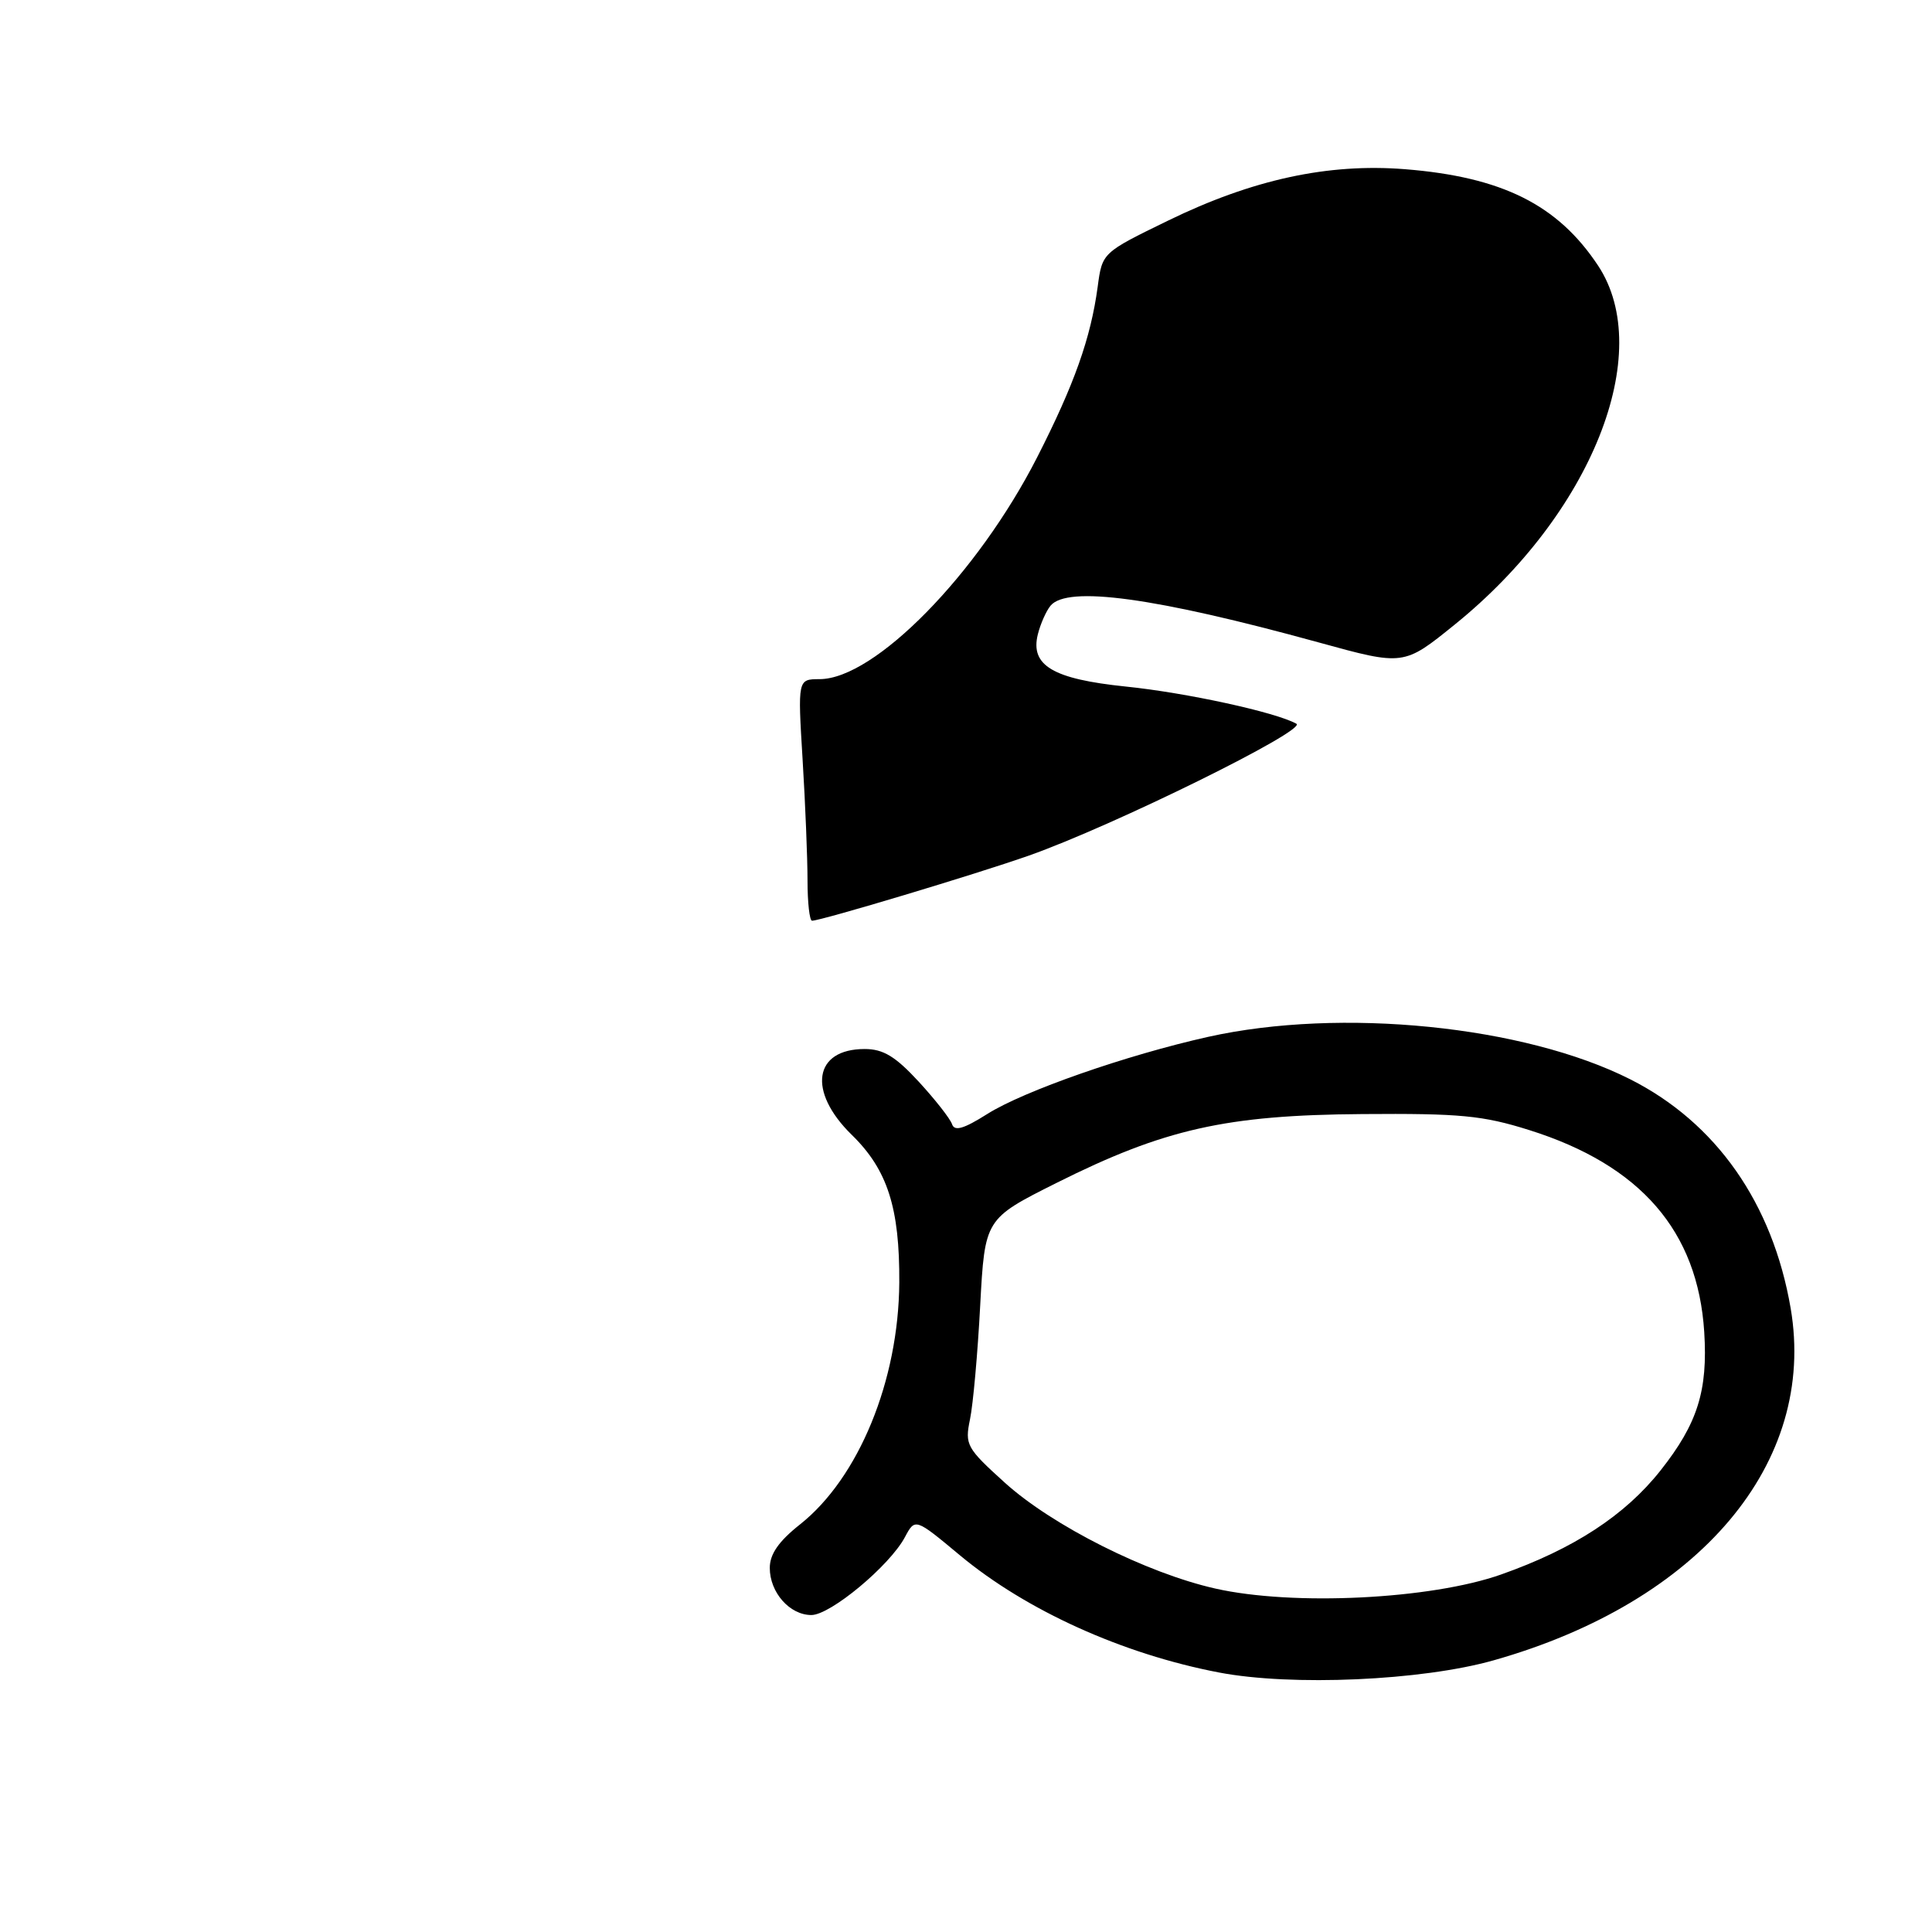 <?xml version="1.0" encoding="UTF-8" standalone="no"?>
<!DOCTYPE svg PUBLIC "-//W3C//DTD SVG 1.1//EN" "http://www.w3.org/Graphics/SVG/1.1/DTD/svg11.dtd" >
<svg xmlns="http://www.w3.org/2000/svg" xmlns:xlink="http://www.w3.org/1999/xlink" version="1.1" viewBox="0 0 256 256">
 <g >
 <path fill="currentColor"
d=" M 197.92 220.00 C 225.25 212.26 240.78 193.84 237.27 173.34 C 234.88 159.43 227.40 148.76 216.01 143.01 C 201.95 135.91 177.68 133.47 160.08 137.39 C 149.28 139.80 135.67 144.55 130.82 147.61 C 127.70 149.58 126.48 149.94 126.15 148.96 C 125.91 148.24 123.92 145.70 121.73 143.32 C 118.64 139.97 117.03 139.00 114.57 139.00 C 107.82 139.00 106.97 144.61 112.86 150.37 C 117.60 154.99 119.22 160.05 119.16 169.96 C 119.07 182.96 113.78 195.83 106.01 201.99 C 103.18 204.23 102.00 205.93 102.00 207.76 C 102.00 211.01 104.64 214.00 107.51 214.00 C 110.04 214.00 117.87 207.48 119.90 203.69 C 121.26 201.14 121.26 201.14 127.20 206.09 C 135.98 213.39 148.72 219.16 161.50 221.61 C 171.14 223.46 188.40 222.70 197.92 220.00 Z  M 107.00 116.66 C 107.00 113.72 106.71 106.52 106.35 100.66 C 105.70 90.00 105.70 90.00 108.60 89.99 C 115.90 89.98 129.52 76.09 137.43 60.59 C 142.36 50.92 144.53 44.80 145.45 37.99 C 146.05 33.48 146.05 33.48 154.78 29.23 C 165.96 23.78 175.98 21.61 186.17 22.42 C 199.04 23.45 206.41 27.13 211.75 35.19 C 219.40 46.76 210.87 68.13 192.76 82.76 C 186.00 88.23 186.00 88.23 174.75 85.13 C 153.05 79.16 141.43 77.57 139.20 80.26 C 138.63 80.95 137.87 82.65 137.52 84.05 C 136.49 88.18 139.50 89.97 149.16 90.97 C 157.20 91.79 169.07 94.38 171.78 95.90 C 173.26 96.73 147.45 109.45 136.36 113.36 C 129.42 115.81 108.80 122.00 107.60 122.00 C 107.27 122.00 107.00 119.60 107.00 116.66 Z  M 161.03 210.49 C 151.93 208.44 139.46 202.17 133.15 196.47 C 128.07 191.87 127.83 191.45 128.53 188.07 C 128.94 186.10 129.55 179.32 129.88 173.00 C 130.50 161.50 130.50 161.50 140.00 156.74 C 154.26 149.60 162.45 147.75 180.50 147.62 C 193.46 147.52 196.47 147.80 202.63 149.74 C 217.39 154.38 224.97 163.13 225.82 176.50 C 226.31 184.27 224.94 188.63 220.04 194.83 C 215.33 200.79 208.53 205.23 198.90 208.63 C 189.59 211.92 171.33 212.82 161.03 210.49 Z "/>
</g>
</svg>